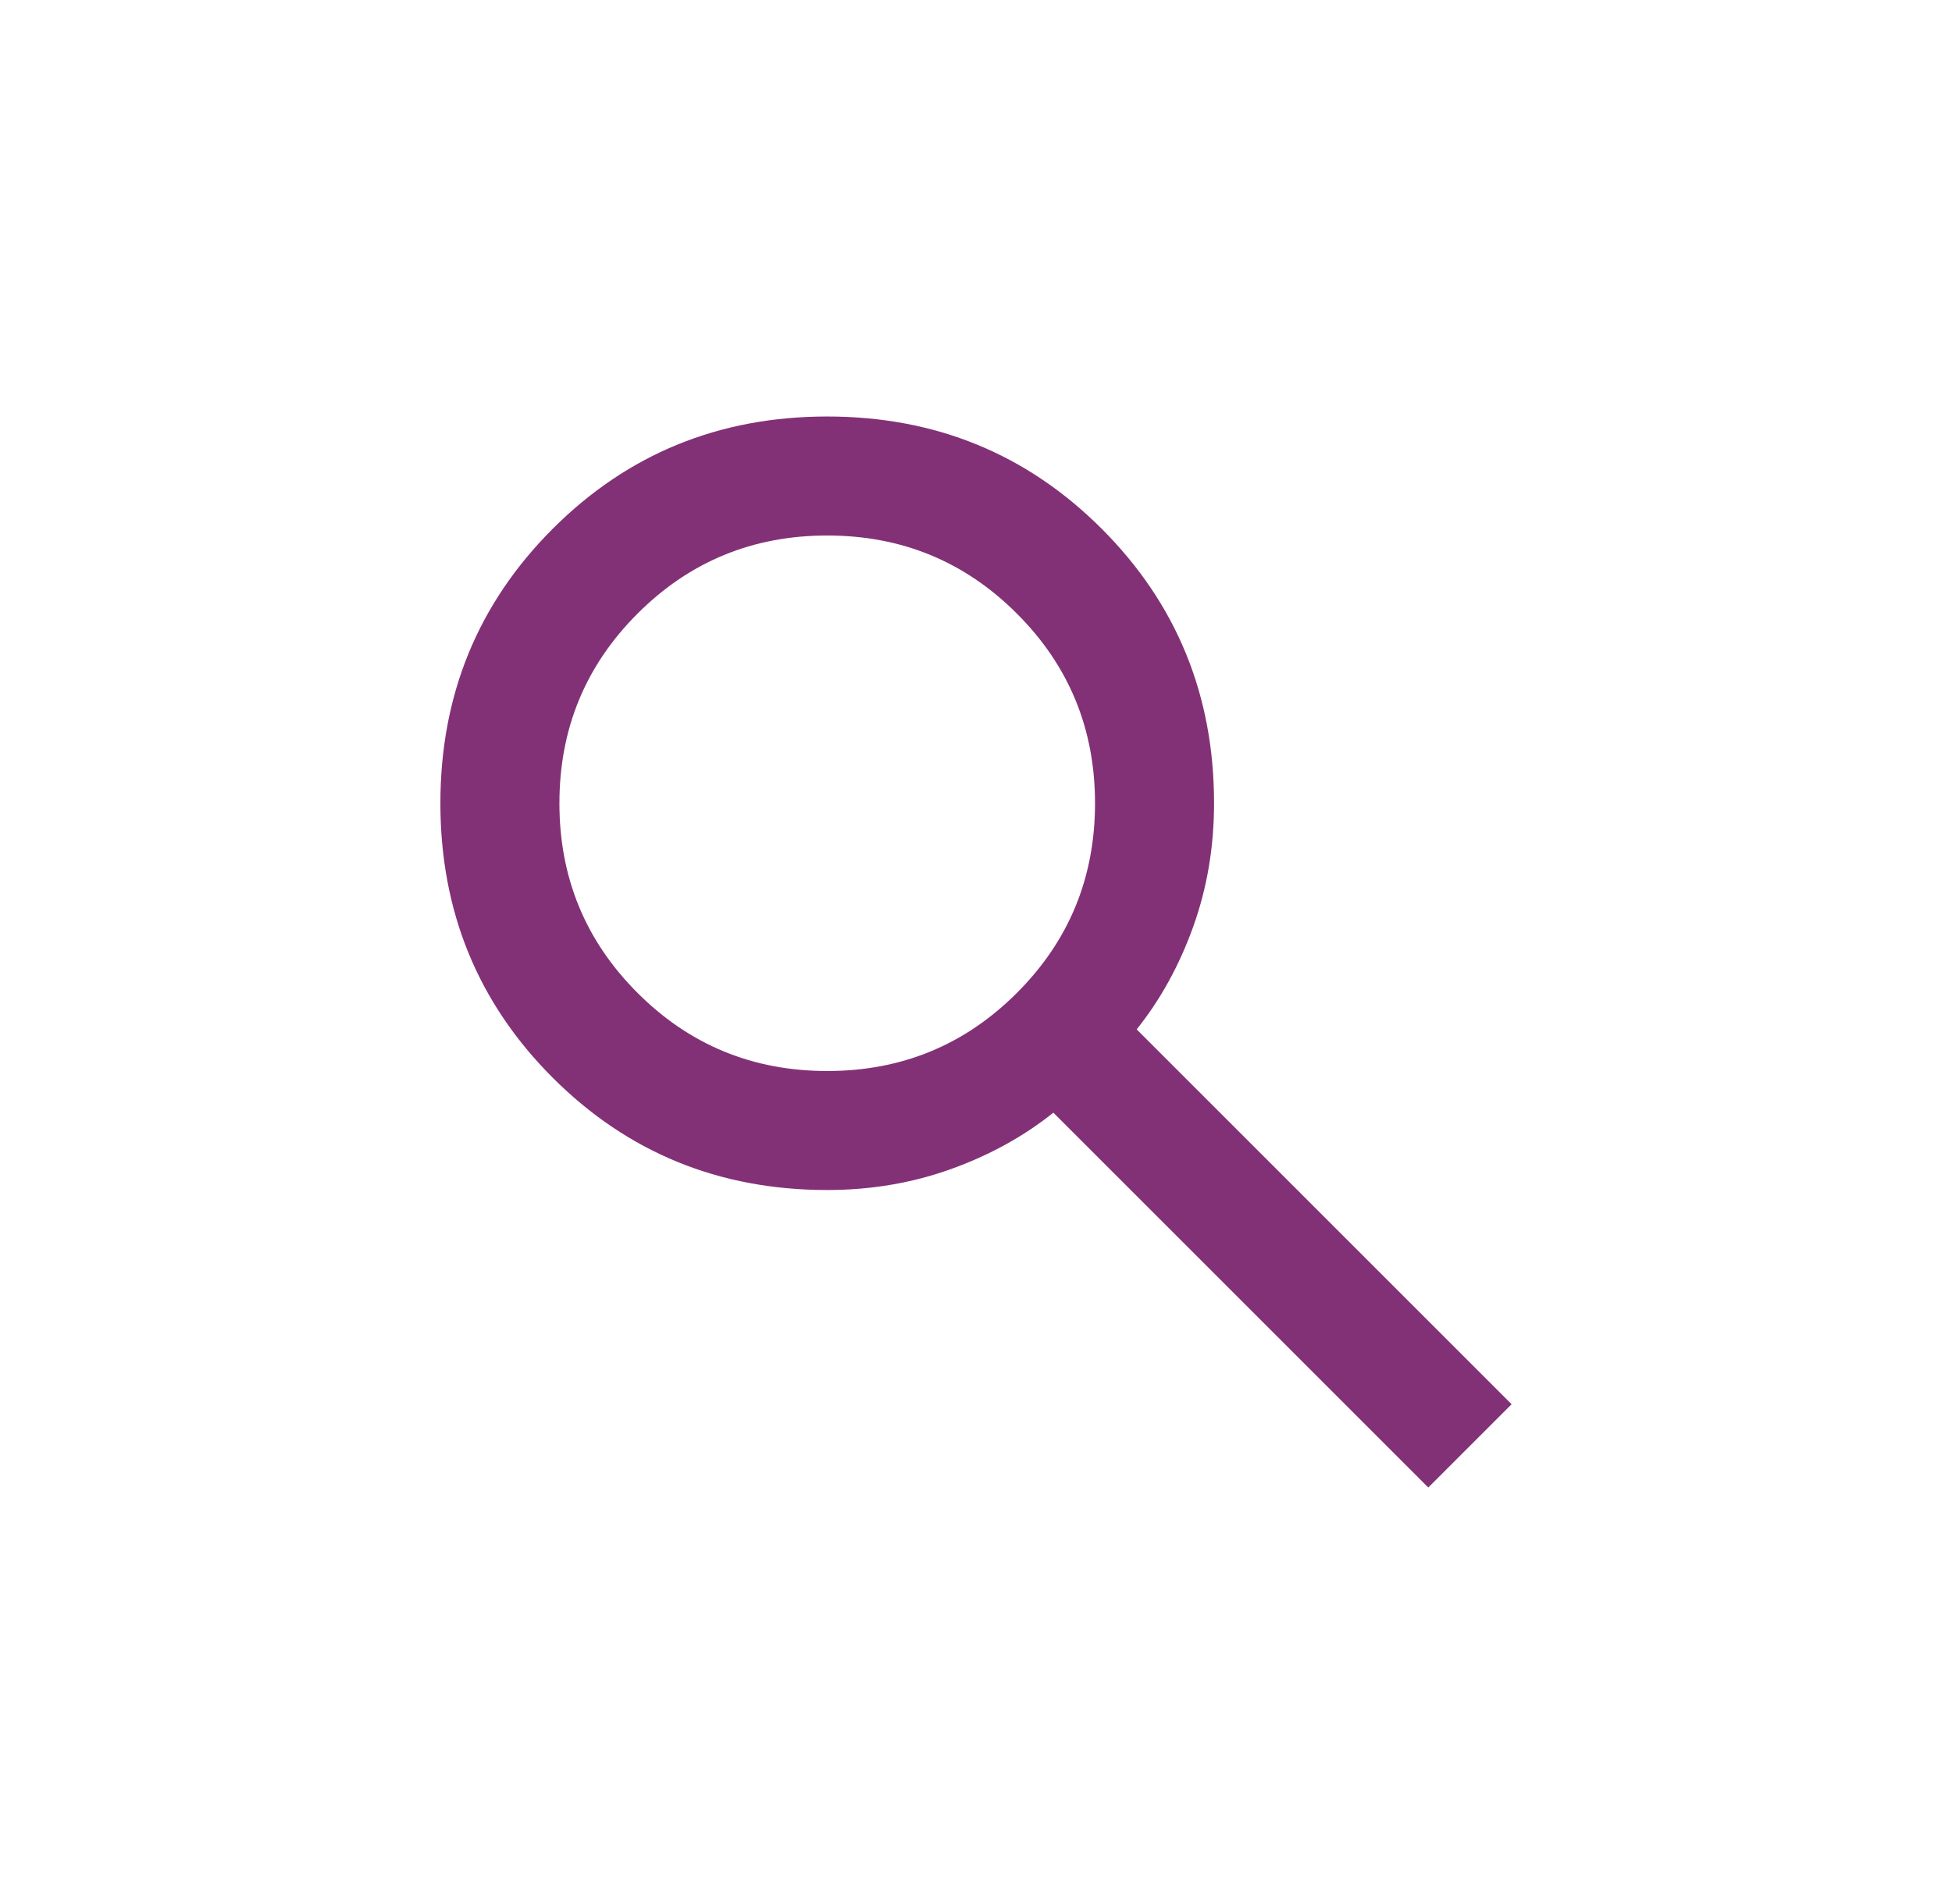 <svg width="41" height="40" viewBox="0 0 41 40" fill="none" xmlns="http://www.w3.org/2000/svg">
<mask id="mask0_1199_13603" style="mask-type:alpha" maskUnits="userSpaceOnUse" x="5" y="5" width="31" height="30">
<rect x="5.5" y="5" width="30" height="30" fill="#D9D9D9"/>
</mask>
<g mask="url(#mask0_1199_13603)">
<path d="M30 31.25L22.125 23.375C21.5 23.875 20.781 24.271 19.969 24.562C19.156 24.854 18.292 25 17.375 25C15.104 25 13.182 24.213 11.609 22.641C10.037 21.068 9.25 19.146 9.25 16.875C9.25 14.604 10.037 12.682 11.609 11.109C13.182 9.536 15.104 8.75 17.375 8.75C19.646 8.75 21.568 9.536 23.141 11.109C24.713 12.682 25.5 14.604 25.5 16.875C25.5 17.792 25.354 18.656 25.062 19.469C24.771 20.281 24.375 21 23.875 21.625L31.75 29.5L30 31.25ZM17.375 22.5C18.938 22.5 20.266 21.953 21.359 20.859C22.453 19.766 23 18.438 23 16.875C23 15.312 22.453 13.984 21.359 12.891C20.266 11.797 18.938 11.25 17.375 11.25C15.812 11.25 14.484 11.797 13.391 12.891C12.297 13.984 11.75 15.312 11.75 16.875C11.75 18.438 12.297 19.766 13.391 20.859C14.484 21.953 15.812 22.5 17.375 22.5Z" fill="#833177"/>
</g>
</svg>
